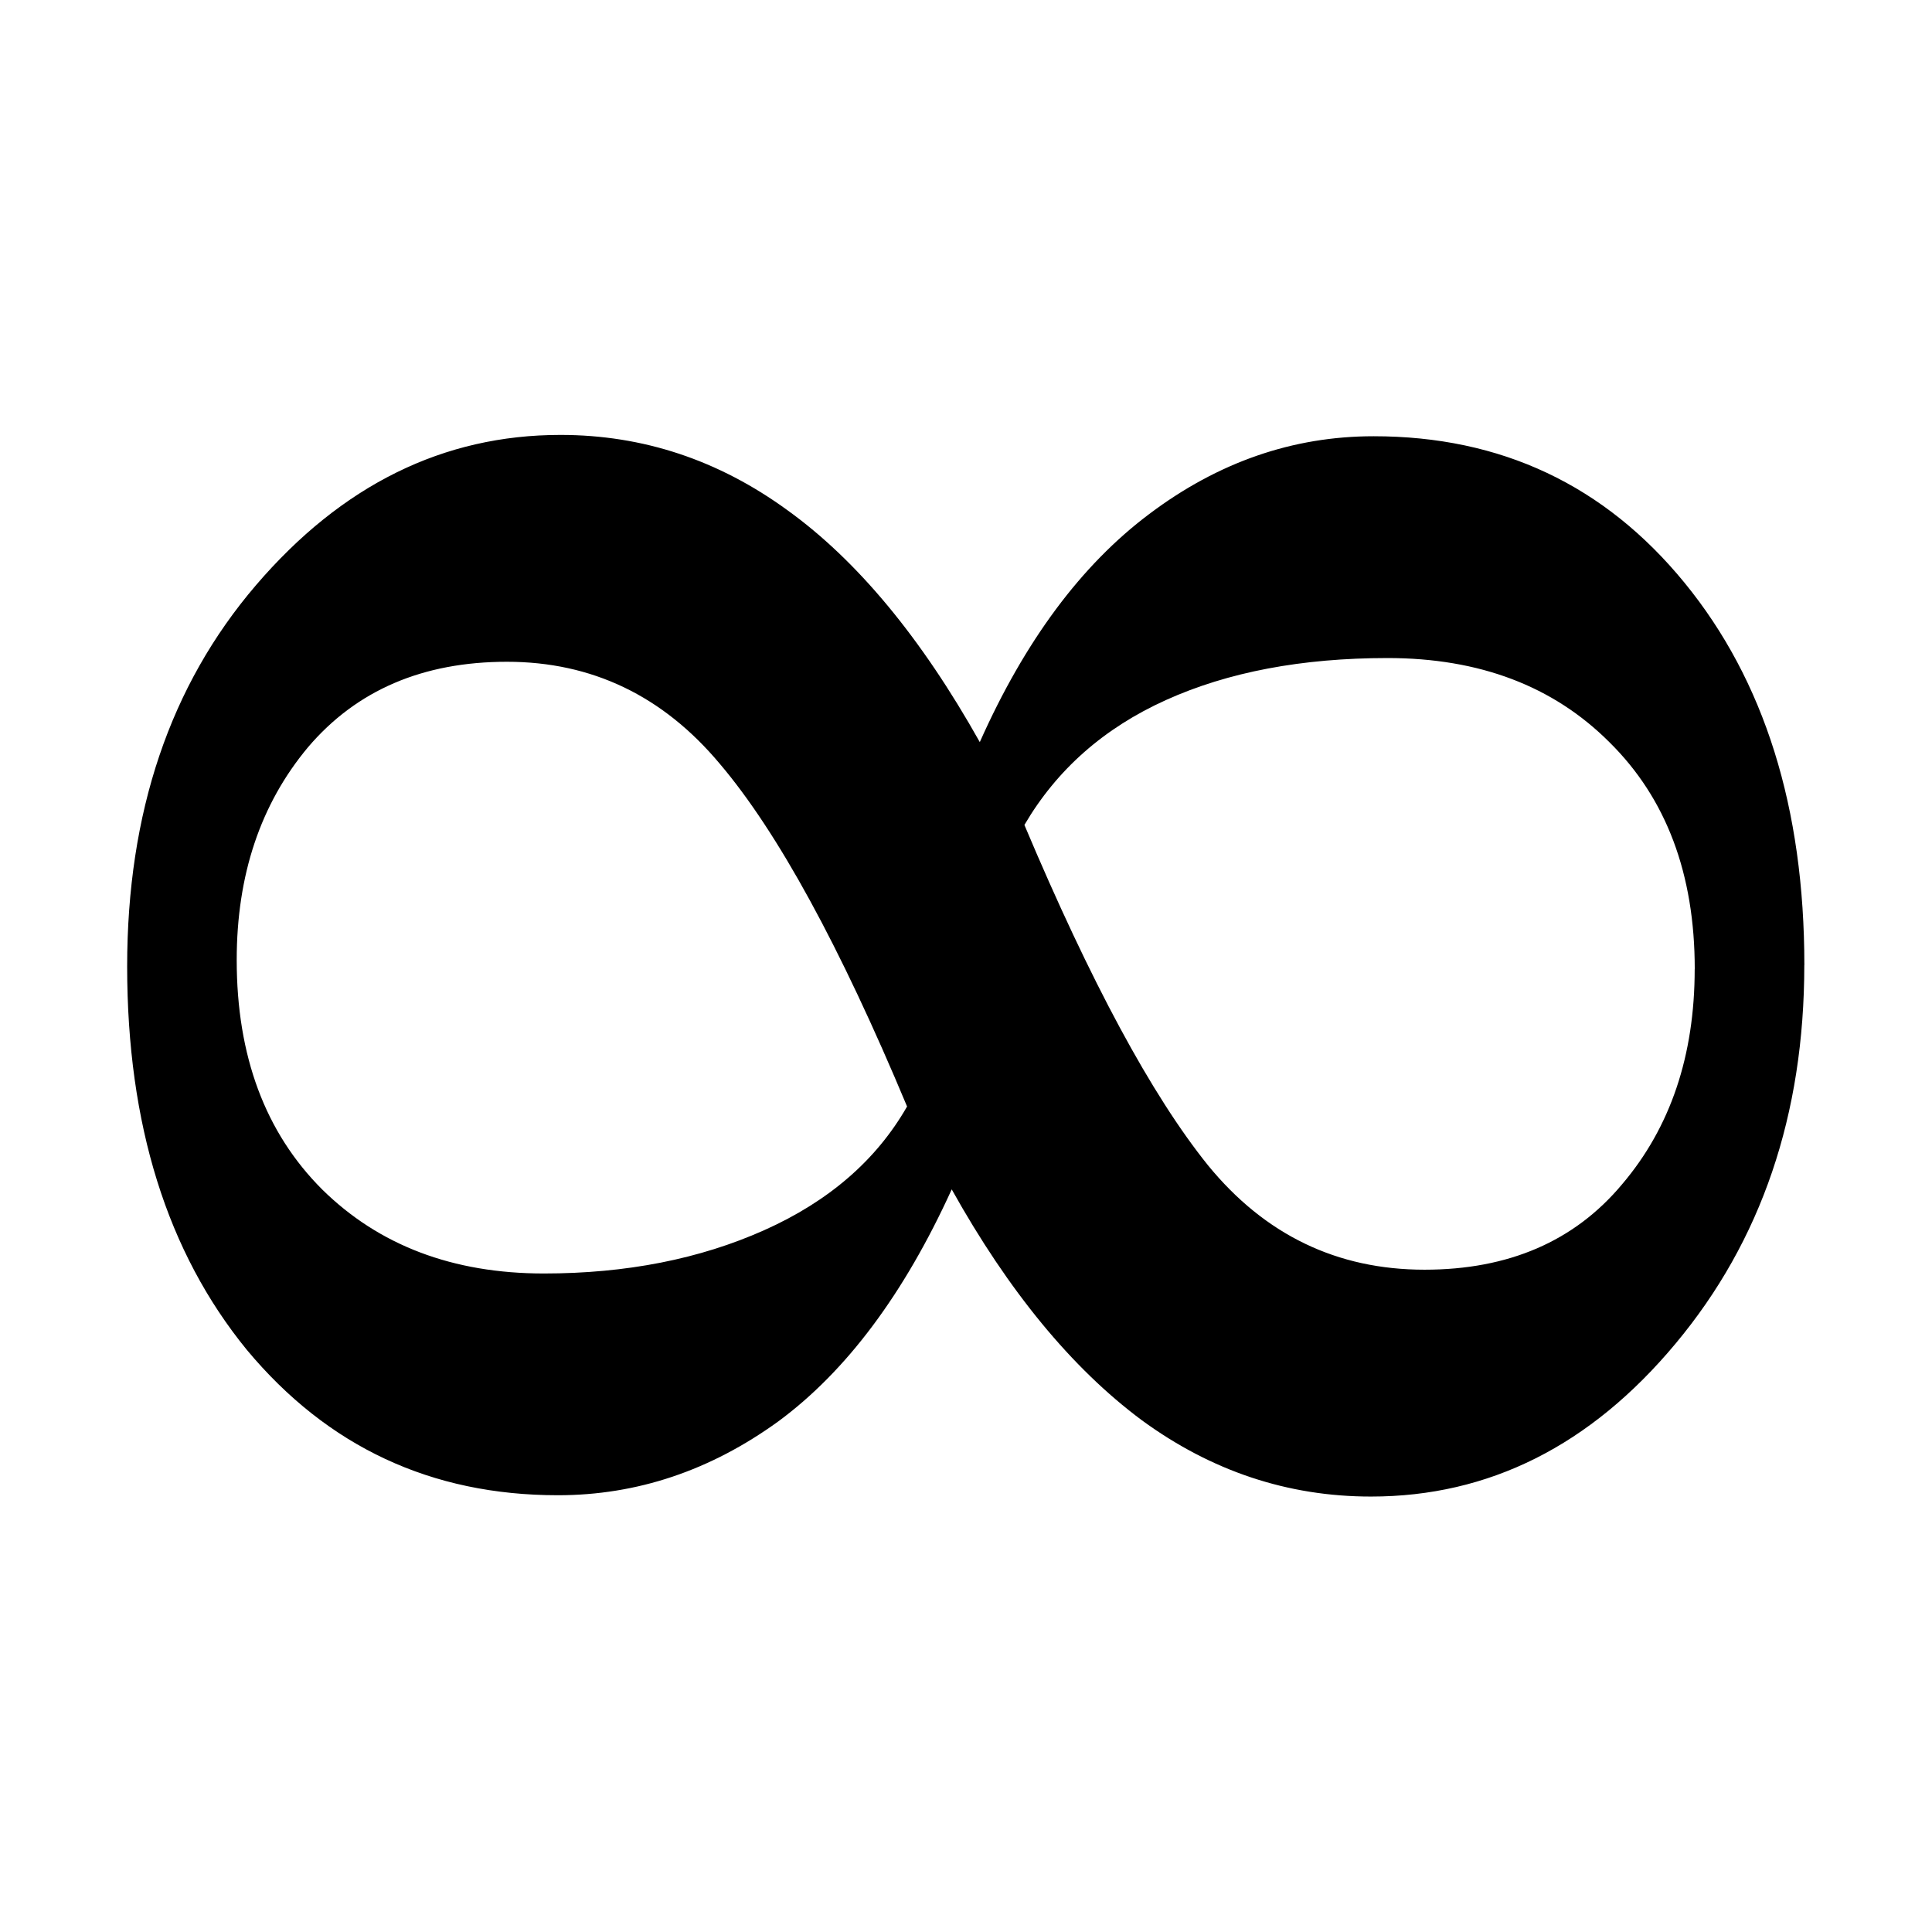 <?xml version="1.0" encoding="UTF-8" standalone="no"?>
<!-- Created with Inkscape (http://www.inkscape.org/) -->

<svg
   xmlns:dc="http://purl.org/dc/elements/1.1/"
   xmlns:cc="http://creativecommons.org/ns#"
   xmlns:rdf="http://www.w3.org/1999/02/22-rdf-syntax-ns#"
   xmlns:svg="http://www.w3.org/2000/svg"
   xmlns="http://www.w3.org/2000/svg"
   xmlns:sodipodi="http://sodipodi.sourceforge.net/DTD/sodipodi-0.dtd"
   xmlns:inkscape="http://www.inkscape.org/namespaces/inkscape"
   width="128"
   height="128"
   id="svg2"
   version="1.1"
   inkscape:version="0.47 r22583"
   sodipodi:docname="icon.svg"
   style="display:inline">
  <defs
     id="defs4">
    <inkscape:perspective
       sodipodi:type="inkscape:persp3d"
       inkscape:vp_x="0 : 526.18109 : 1"
       inkscape:vp_y="0 : 1000 : 0"
       inkscape:vp_z="744.09448 : 526.18109 : 1"
       inkscape:persp3d-origin="372.04724 : 350.78739 : 1"
       id="perspective10" />
  </defs>
  <sodipodi:namedview
     id="base"
     pagecolor="#ffffff"
     bordercolor="#666666"
     borderopacity="1.0"
     inkscape:pageopacity="0.0"
     inkscape:pageshadow="2"
     inkscape:zoom="4"
     inkscape:cx="-12.403986"
     inkscape:cy="63.755557"
     inkscape:document-units="px"
     inkscape:current-layer="g2874"
     showgrid="false"
     inkscape:snap-grids="true"
     inkscape:snap-page="true"
     inkscape:window-width="1920"
     inkscape:window-height="1035"
     inkscape:window-x="0"
     inkscape:window-y="1"
     inkscape:window-maximized="1" />
  <g
     style="display:inline"
     inkscape:label="nan"
     inkscape:groupmode="layer"
     id="g2874"
     transform="translate(0,-924.362)">
    <flowRoot
       xml:space="preserve"
       id="flowRoot2876"
       style="font-size:40px;font-style:normal;font-weight:normal;fill:#000000;fill-opacity:1;stroke:none;font-family:Bitstream Vera Sans"><flowRegion
         id="flowRegion2878"><rect
           id="rect2880"
           width="161.75"
           height="44.75"
           x="-3.75"
           y="72.5" /></flowRegion><flowPara
         id="flowPara2882" /></flowRoot>    <flowRoot
       xml:space="preserve"
       id="flowRoot2884"
       style="font-size:40px;font-style:normal;font-weight:normal;fill:#000000;fill-opacity:1;stroke:none;font-family:Bitstream Vera Sans"><flowRegion
         id="flowRegion2886"><rect
           id="rect2888"
           width="127.5"
           height="128.5"
           x="0.25"
           y="-0.5" /></flowRegion><flowPara
         id="flowPara2890" /></flowRoot>    <g
       transform="matrix(3.804,0,0,3.804,-249.772,721.087)"
       style="font-size:40px;font-style:normal;font-weight:normal;fill:#000000;fill-opacity:1;stroke:none;font-family:Bitstream Vera Sans"
       id="flowRoot2892">
      <path
         d="m 97.085,70.246 c -3.1e-5,2.604 -0.747,4.802 -2.242,6.592 -1.48,1.776 -3.248,2.664 -5.305,2.664 -1.45,3e-6 -2.782,-0.444 -3.995,-1.332 -1.213,-0.903 -2.316,-2.242 -3.307,-4.018 -0.829,1.82 -1.835,3.167 -3.019,4.04 -1.184,0.858 -2.464,1.287 -3.84,1.287 -2.205,3e-6 -4.01,-0.843 -5.416,-2.53 -1.391,-1.702 -2.086,-3.929 -2.086,-6.681 -2e-6,-2.678 0.747,-4.891 2.242,-6.637 1.495,-1.746 3.263,-2.619 5.305,-2.619 1.435,2.2e-5 2.752,0.437 3.951,1.31 1.213,0.873 2.331,2.22 3.352,4.04 0.784,-1.761 1.768,-3.085 2.952,-3.973 1.199,-0.903 2.501,-1.354 3.907,-1.354 2.22,2.2e-5 4.025,0.851 5.416,2.553 1.391,1.702 2.086,3.921 2.086,6.659 m -1.909,0.067 c -2.9e-5,-1.657 -0.496,-2.974 -1.487,-3.951 -0.977,-0.977 -2.264,-1.465 -3.862,-1.465 -1.495,1.8e-5 -2.782,0.244 -3.862,0.732 -1.08,0.488 -1.901,1.213 -2.464,2.175 1.154,2.738 2.22,4.713 3.196,5.926 0.991,1.213 2.249,1.82 3.773,1.82 1.465,7e-6 2.612,-0.496 3.44,-1.487 0.843,-0.991 1.265,-2.242 1.265,-3.751 m -13.717,2.397 c -1.169,-2.797 -2.257,-4.787 -3.263,-5.971 -0.991,-1.184 -2.227,-1.776 -3.707,-1.776 -1.465,1.8e-5 -2.619,0.496 -3.463,1.487 -0.829,0.991 -1.243,2.227 -1.243,3.707 -3e-6,1.672 0.496,3.004 1.487,3.995 0.991,0.977 2.279,1.465 3.862,1.465 1.435,7e-6 2.715,-0.252 3.84,-0.755 1.125,-0.503 1.953,-1.221 2.486,-2.153"
         style="font-size:45.458px;font-variant:normal;font-stretch:normal;text-align:start;line-height:125%;writing-mode:lr-tb;text-anchor:start;font-family:Georgia;-inkscape-font-specification:Georgia"
         id="path2901" />
    </g>
  </g>
</svg>
